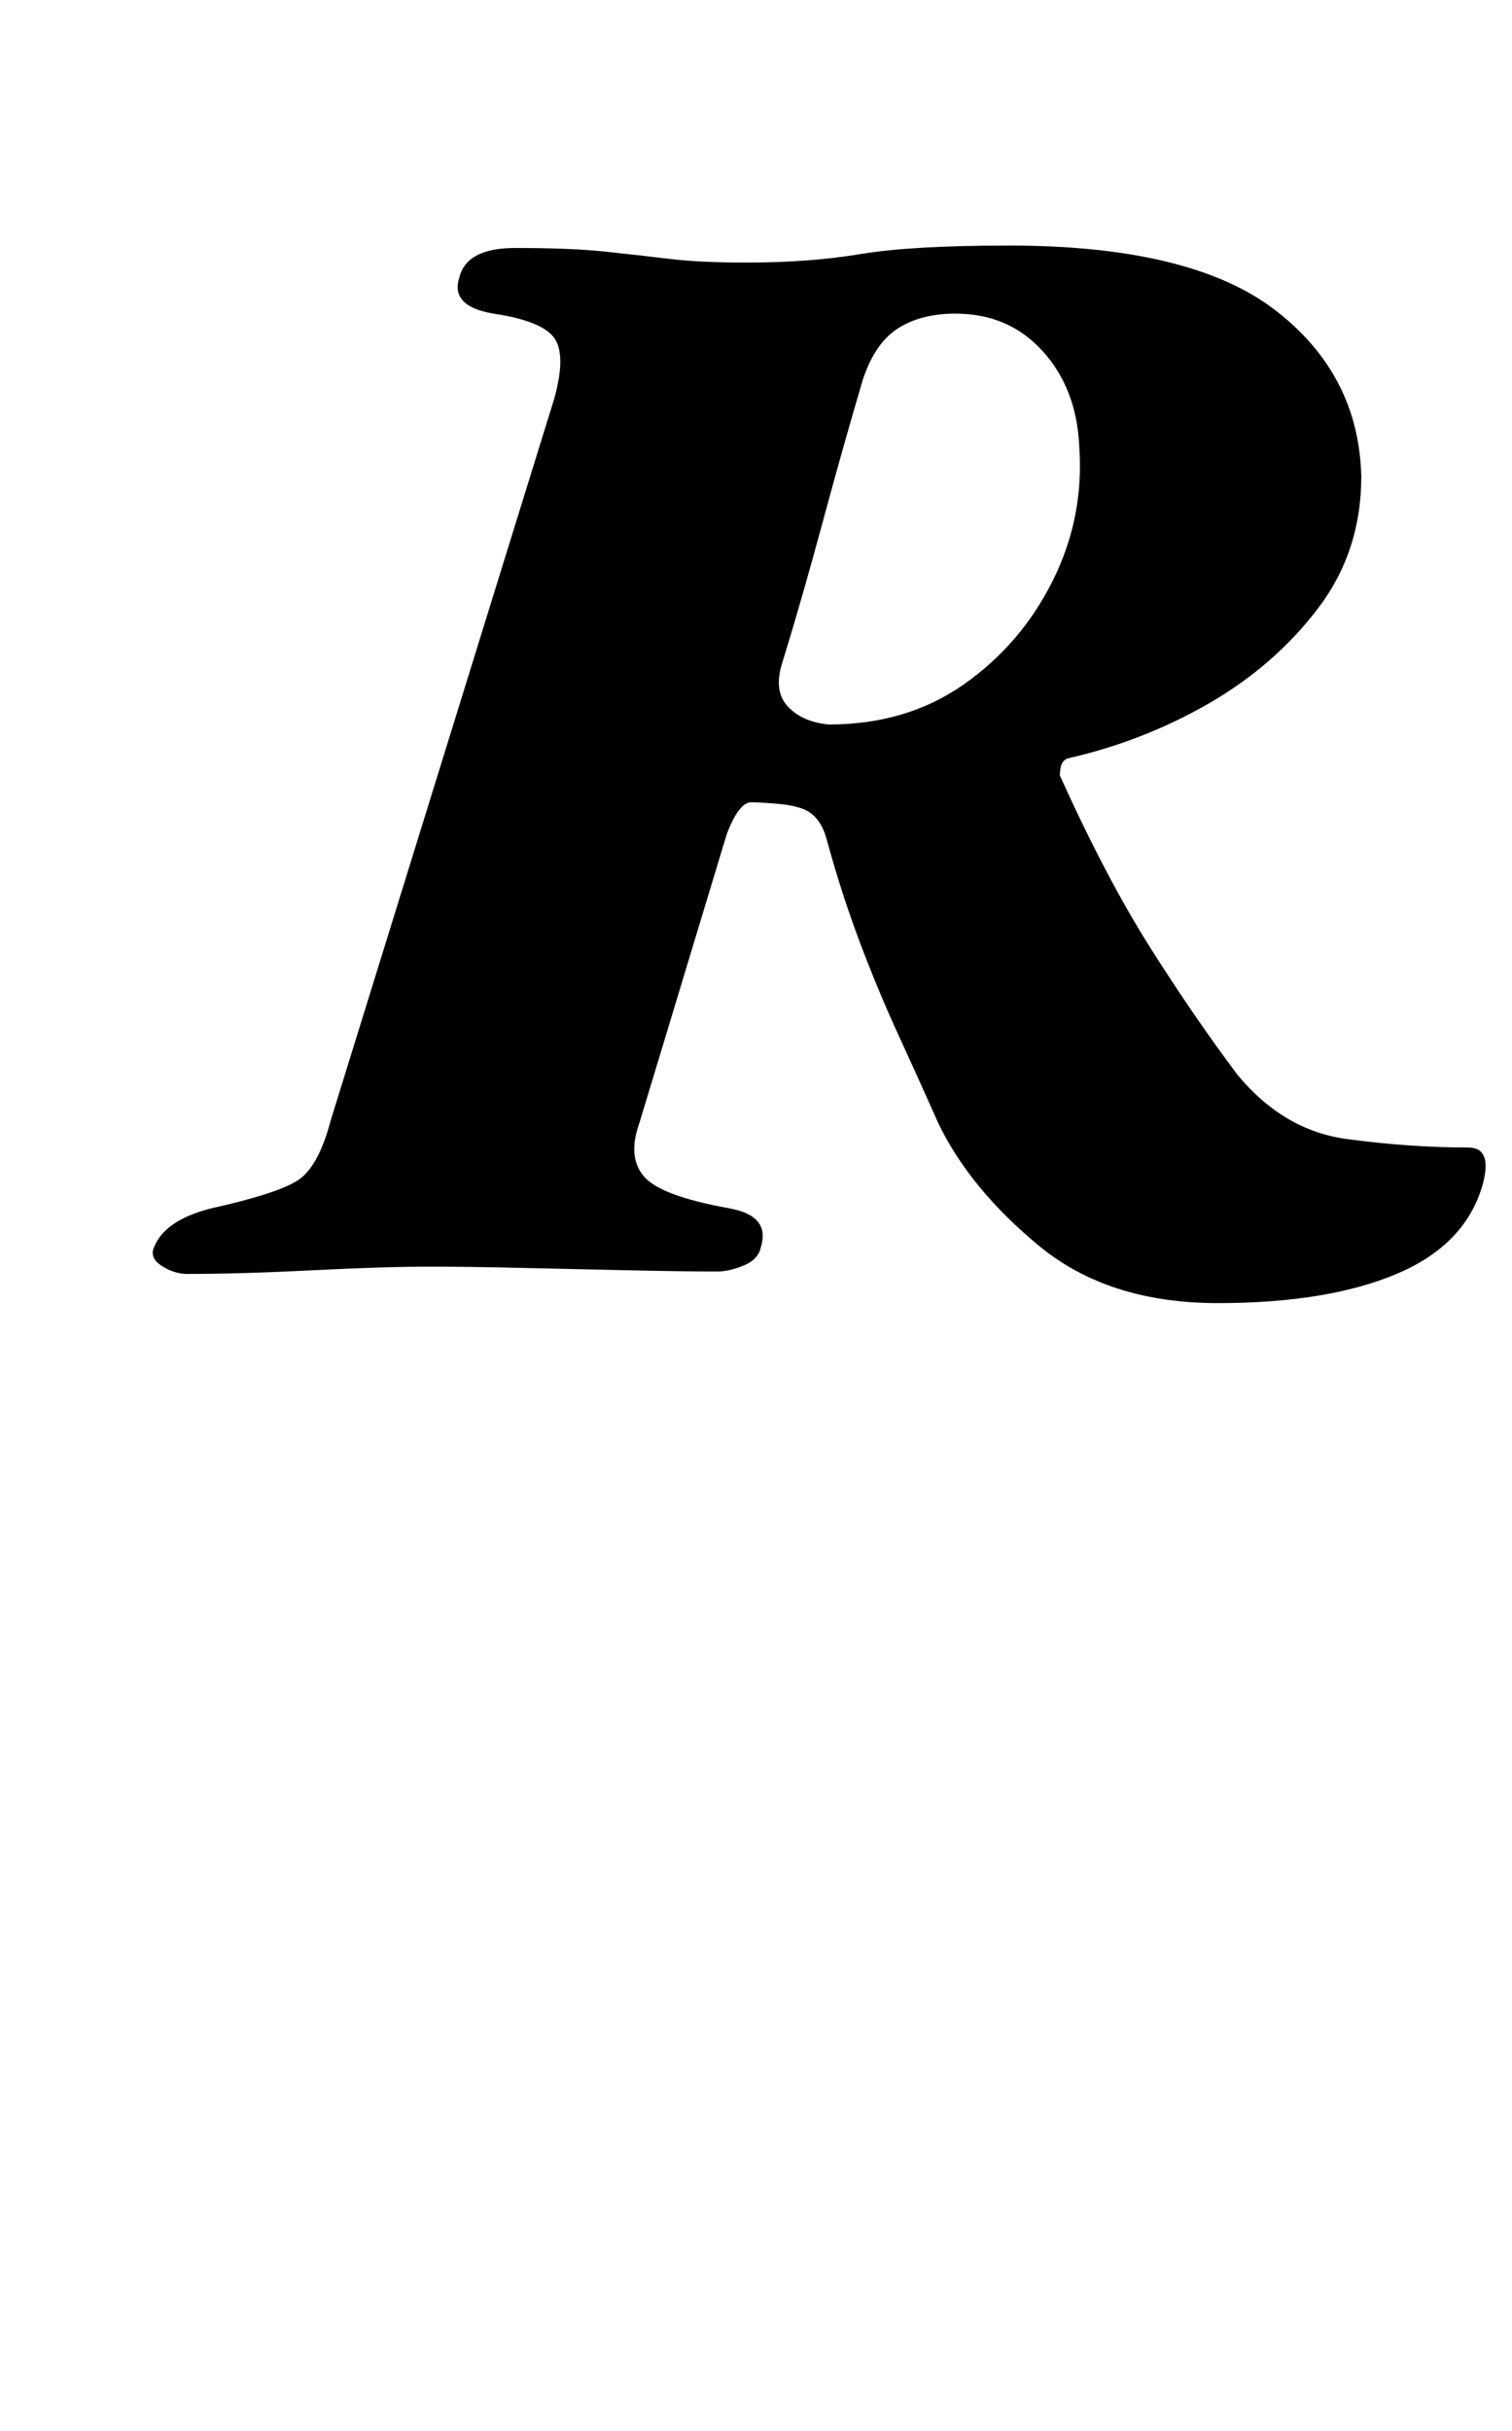 <?xml version="1.0" standalone="no"?>
<!DOCTYPE svg PUBLIC "-//W3C//DTD SVG 1.1//EN" "http://www.w3.org/Graphics/SVG/1.1/DTD/svg11.dtd" >
<svg xmlns="http://www.w3.org/2000/svg" xmlns:xlink="http://www.w3.org/1999/xlink" version="1.1" viewBox="-10 0 622 1000">
  <g transform="matrix(1 0 0 -1 0 800)">
   <path fill="currentColor"
d="M491 264q-45 0 -73.5 23.5t-41.5 50.5q-8 18 -16.5 36.5t-16 38.5t-13.5 42q-3 11 -12 13q-3 1 -9.5 1.5t-9.5 0.5q-5 0 -10 -13l-36 -119q-5 -14 2 -22t35 -13q17 -3 13 -16q-1 -5 -7 -7.5t-11 -2.5q-14 0 -36.5 0.5t-44.5 1t-37 0.5q-19 0 -48.5 -1.5t-51.5 -1.5
q-5 0 -10 3t-4 7q4 12 24 17q27 6 35.5 11.5t13.5 24.5l92 297q5 18 0 25t-25 10q-18 3 -14 15q3 12 23 12q23 0 37 -1.5t26.5 -3t31.5 -1.5q26 0 47 3.5t61 3.5q75 0 109.5 -26.5t35.5 -68.5q0 -31 -18 -54.5t-45 -39t-58 -22.5q-2 -1 -2.5 -3t-0.5 -4q19 -42 37 -70.5
t36 -52.5q19 -23 45 -26.5t50 -3.5q10 0 6 -15q-7 -25 -35.5 -37t-73.5 -12zM331 502q32 0 55.5 16.5t36.5 42.5t11 55q-1 24 -15 39.5t-36 15.5q-14 0 -23.5 -6t-14.5 -21q-8 -27 -16.5 -58.5t-16.5 -57.5q-4 -12 2 -18.5t17 -7.5z" />
  </g>

</svg>
